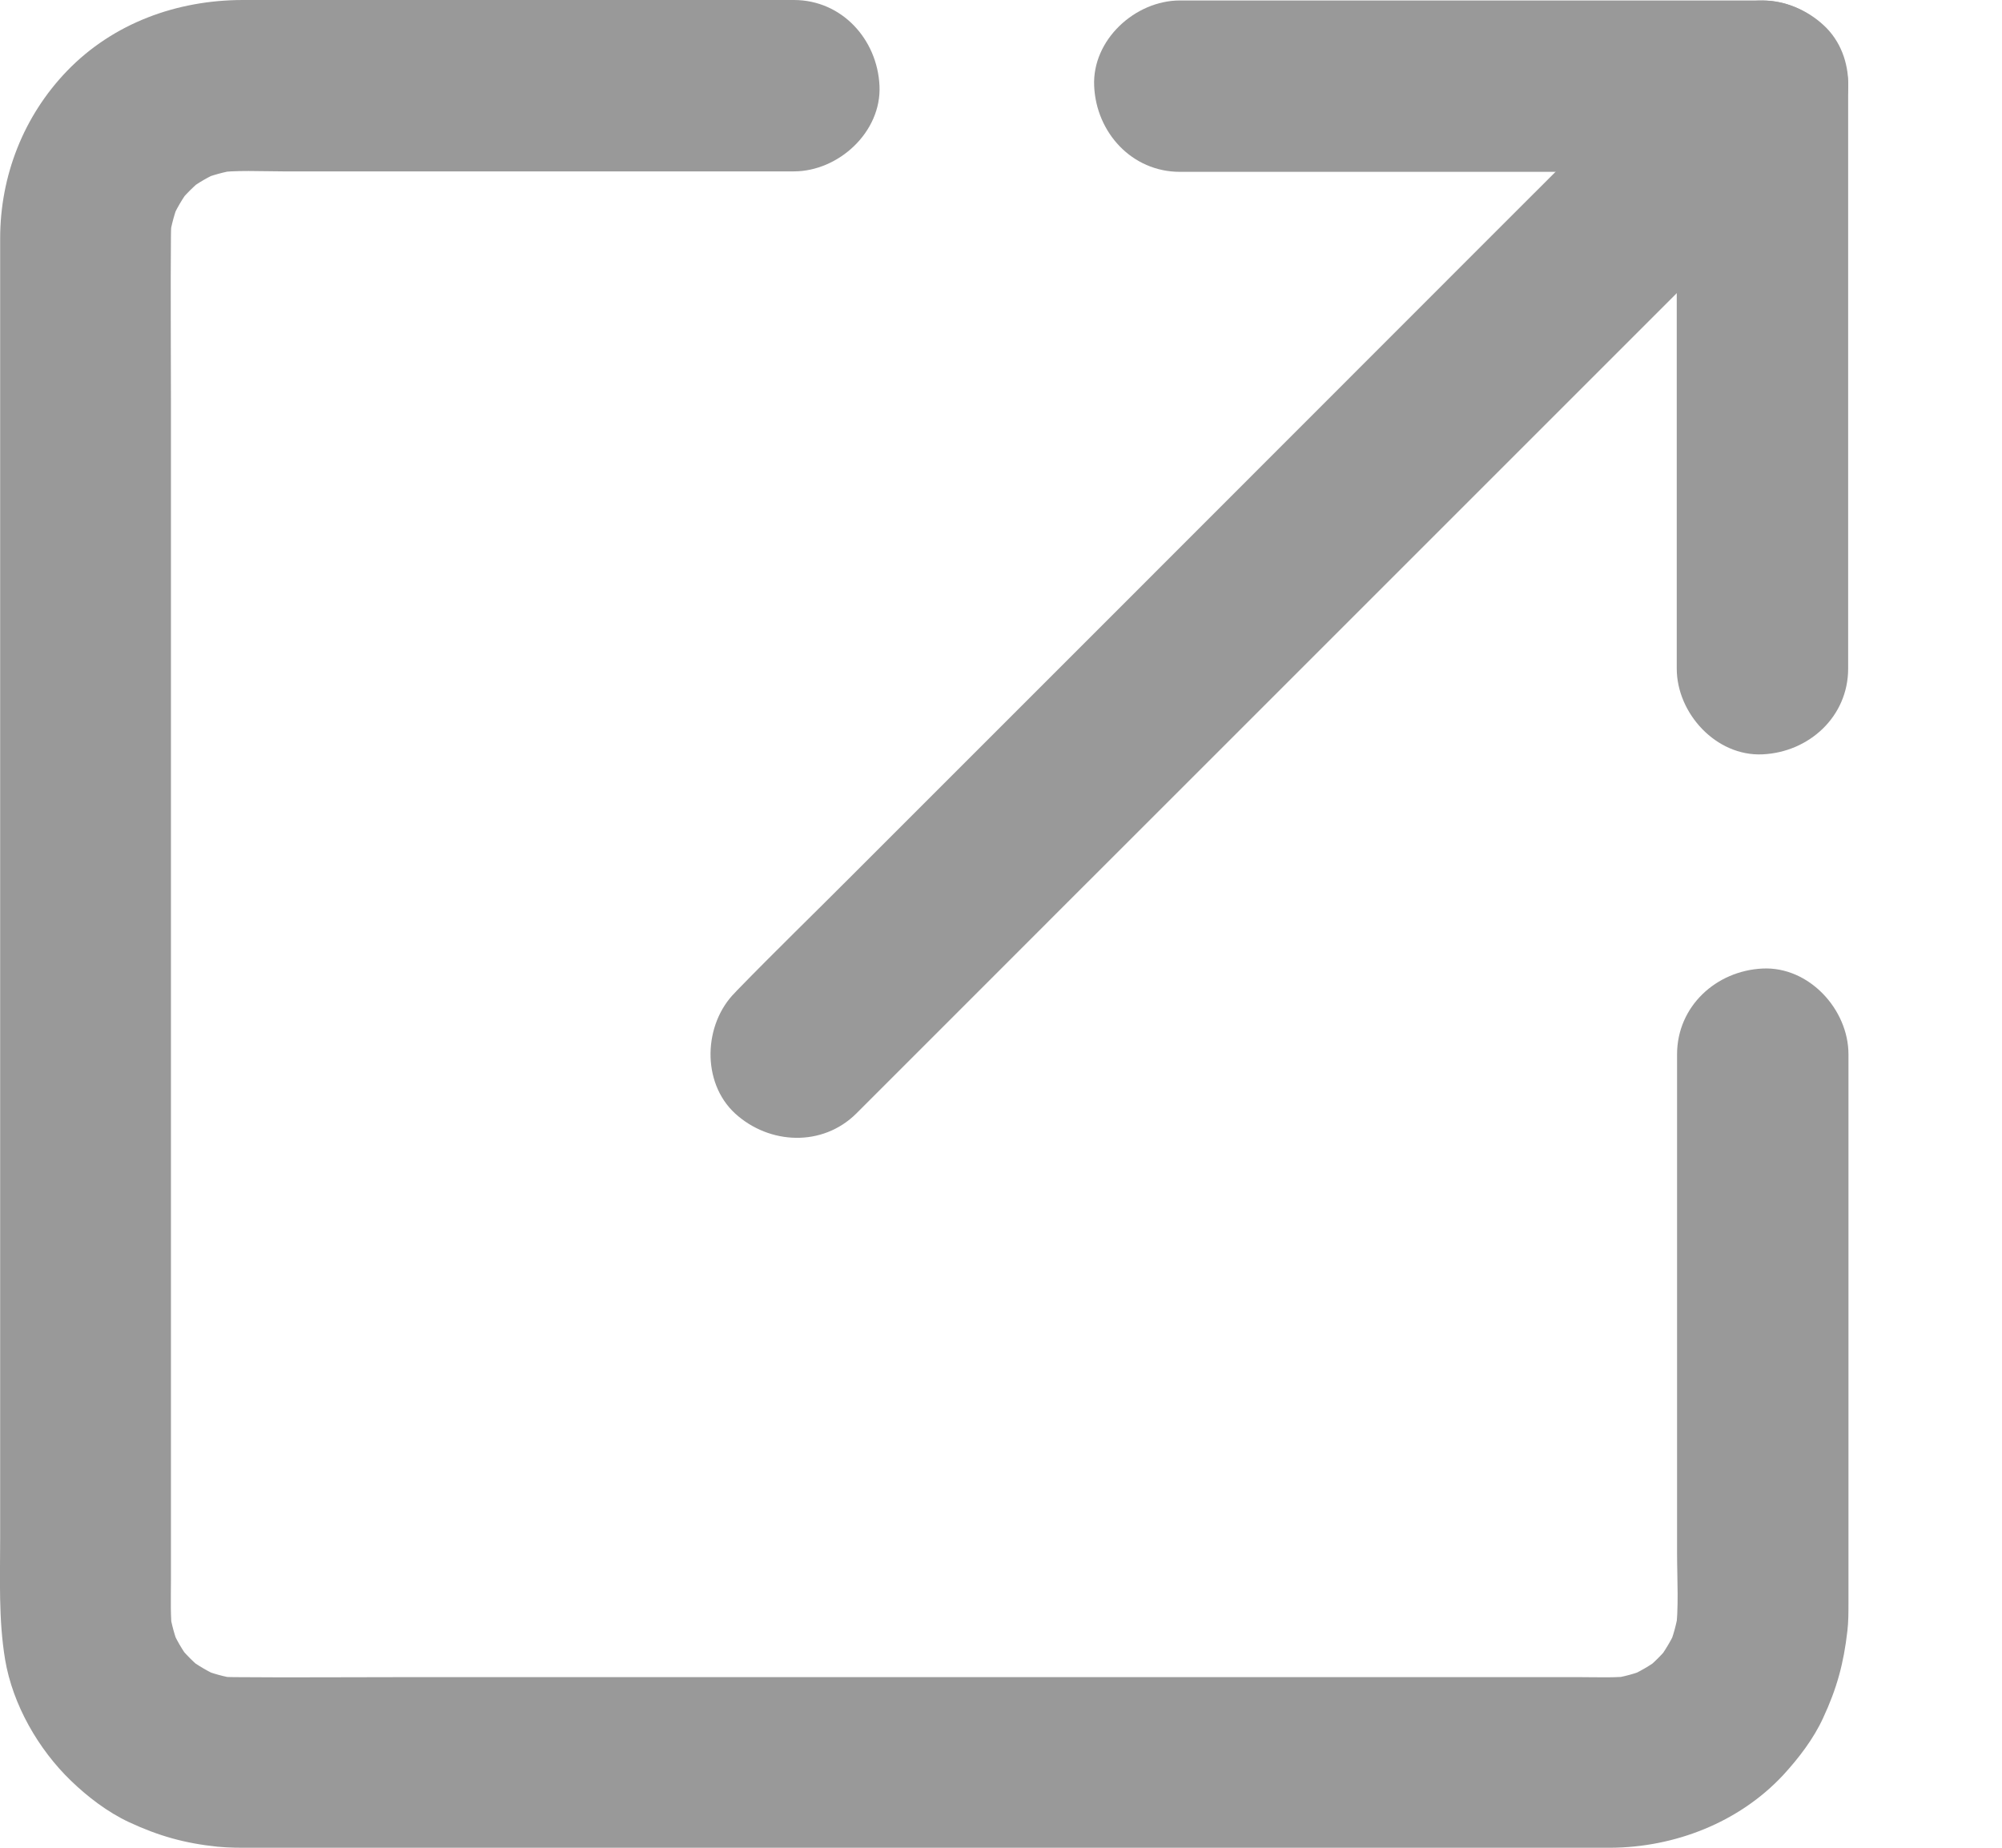 <svg width="13" height="12" viewBox="0 0 13 12" fill="none" xmlns="http://www.w3.org/2000/svg">
<path d="M7.662 1.116C8.087 1.116 8.513 1.116 8.938 1.116C9.618 1.116 10.298 1.116 10.979 1.116C11.134 1.116 11.289 1.116 11.445 1.116C11.26 0.931 11.073 0.744 10.888 0.559C10.888 0.985 10.888 1.411 10.888 1.835C10.888 2.515 10.888 3.196 10.888 3.876C10.888 4.032 10.888 4.186 10.888 4.342C10.888 4.633 11.144 4.913 11.445 4.899C11.747 4.885 12.001 4.654 12.001 4.342C12.001 3.916 12.001 3.491 12.001 3.066C12.001 2.386 12.001 1.706 12.001 1.025C12.001 0.869 12.001 0.715 12.001 0.559C12.001 0.259 11.747 0.003 11.445 0.003C11.019 0.003 10.593 0.003 10.169 0.003C9.489 0.003 8.808 0.003 8.128 0.003C7.972 0.003 7.818 0.003 7.662 0.003C7.371 0.003 7.091 0.259 7.105 0.559C7.118 0.86 7.349 1.116 7.662 1.116Z" fill="#999999"/>
<path d="M5.561 7.231C5.77 7.022 5.977 6.815 6.186 6.606C6.685 6.106 7.185 5.607 7.686 5.106C8.291 4.501 8.895 3.897 9.5 3.292C10.023 2.769 10.545 2.247 11.068 1.724C11.323 1.469 11.58 1.219 11.83 0.961C11.835 0.957 11.837 0.954 11.841 0.95C12.047 0.744 12.063 0.366 11.841 0.163C11.619 -0.042 11.274 -0.057 11.054 0.163C10.845 0.372 10.638 0.579 10.429 0.788C9.93 1.287 9.43 1.786 8.93 2.287C8.324 2.893 7.719 3.498 7.115 4.103C6.592 4.626 6.07 5.148 5.547 5.671C5.293 5.926 5.035 6.176 4.785 6.433C4.781 6.438 4.778 6.44 4.774 6.445C4.568 6.65 4.553 7.029 4.774 7.232C4.996 7.434 5.341 7.45 5.561 7.231Z" fill="#999999"/>
<path d="M10.89 6.848C10.89 7.271 10.89 7.692 10.89 8.115C10.89 8.771 10.89 9.426 10.89 10.083C10.89 10.257 10.903 10.439 10.88 10.613C10.887 10.564 10.894 10.514 10.899 10.465C10.887 10.546 10.866 10.623 10.835 10.699C10.853 10.655 10.873 10.61 10.891 10.566C10.858 10.645 10.814 10.717 10.763 10.787C10.792 10.749 10.821 10.712 10.851 10.674C10.798 10.741 10.738 10.801 10.671 10.854C10.709 10.824 10.746 10.795 10.784 10.766C10.716 10.817 10.642 10.86 10.563 10.894C10.607 10.876 10.652 10.856 10.696 10.838C10.621 10.869 10.543 10.89 10.462 10.902C10.511 10.895 10.561 10.888 10.61 10.883C10.496 10.898 10.378 10.892 10.262 10.892C10.046 10.892 9.832 10.892 9.617 10.892C8.899 10.892 8.181 10.892 7.463 10.892C6.59 10.892 5.717 10.892 4.844 10.892C4.093 10.892 3.342 10.892 2.59 10.892C2.237 10.892 1.884 10.895 1.532 10.892C1.484 10.892 1.437 10.89 1.39 10.883C1.438 10.89 1.489 10.897 1.537 10.902C1.457 10.89 1.38 10.869 1.304 10.838C1.348 10.856 1.393 10.876 1.437 10.894C1.358 10.86 1.285 10.817 1.216 10.766C1.253 10.795 1.291 10.824 1.329 10.854C1.262 10.801 1.202 10.741 1.149 10.674C1.178 10.712 1.208 10.749 1.237 10.787C1.185 10.719 1.142 10.645 1.109 10.566C1.127 10.61 1.146 10.655 1.164 10.699C1.134 10.624 1.113 10.546 1.1 10.465C1.107 10.514 1.114 10.564 1.12 10.613C1.105 10.499 1.11 10.38 1.11 10.265C1.11 10.049 1.11 9.835 1.11 9.619C1.11 8.902 1.11 8.184 1.11 7.466C1.11 6.593 1.11 5.72 1.11 4.847C1.11 4.096 1.11 3.345 1.11 2.593C1.11 2.24 1.107 1.887 1.11 1.535C1.11 1.487 1.113 1.44 1.12 1.393C1.113 1.441 1.106 1.491 1.1 1.54C1.113 1.459 1.134 1.383 1.164 1.306C1.146 1.351 1.127 1.395 1.109 1.44C1.142 1.361 1.185 1.288 1.237 1.219C1.208 1.256 1.178 1.294 1.149 1.331C1.202 1.265 1.262 1.205 1.329 1.152C1.291 1.181 1.253 1.21 1.216 1.24C1.284 1.188 1.358 1.145 1.437 1.112C1.393 1.13 1.348 1.149 1.304 1.167C1.379 1.137 1.457 1.116 1.537 1.103C1.489 1.11 1.438 1.117 1.39 1.123C1.537 1.103 1.69 1.113 1.838 1.113C2.124 1.113 2.411 1.113 2.699 1.113C3.364 1.113 4.028 1.113 4.693 1.113C4.847 1.113 5 1.113 5.155 1.113C5.445 1.113 5.725 0.857 5.711 0.557C5.697 0.255 5.466 0 5.155 0C4.776 0 4.398 0 4.019 0C3.388 0 2.755 0 2.123 0C1.941 0 1.758 0 1.578 0C1.151 0 0.736 0.149 0.435 0.461C0.153 0.754 0.001 1.142 0.001 1.549C0.001 1.633 0.001 1.718 0.001 1.802C0.001 2.197 0.001 2.591 0.001 2.986C0.001 3.578 0.001 4.171 0.001 4.764C0.001 5.432 0.001 6.101 0.001 6.769C0.001 7.391 0.001 8.011 0.001 8.633C0.001 9.085 0.001 9.537 0.001 9.991C0.001 10.254 -0.01 10.517 0.033 10.777C0.082 11.07 0.249 11.361 0.462 11.566C0.57 11.67 0.698 11.768 0.836 11.833C1.029 11.923 1.199 11.971 1.411 11.993C1.49 12.001 1.568 12 1.647 12C1.974 12 2.302 12 2.629 12C3.185 12 3.741 12 4.296 12C4.957 12 5.618 12 6.279 12C6.922 12 7.563 12 8.206 12C8.712 12 9.22 12 9.726 12C9.97 12 10.213 12 10.457 12C10.874 11.998 11.293 11.836 11.58 11.527C11.68 11.418 11.776 11.293 11.838 11.158C11.928 10.965 11.972 10.802 11.996 10.592C12.003 10.532 12.003 10.472 12.003 10.412C12.003 9.921 12.003 9.43 12.003 8.939C12.003 8.344 12.003 7.748 12.003 7.153C12.003 7.051 12.003 6.948 12.003 6.847C12.003 6.556 11.747 6.276 11.446 6.29C11.144 6.304 10.89 6.535 10.89 6.848Z" fill="#999999"/>
</svg>
